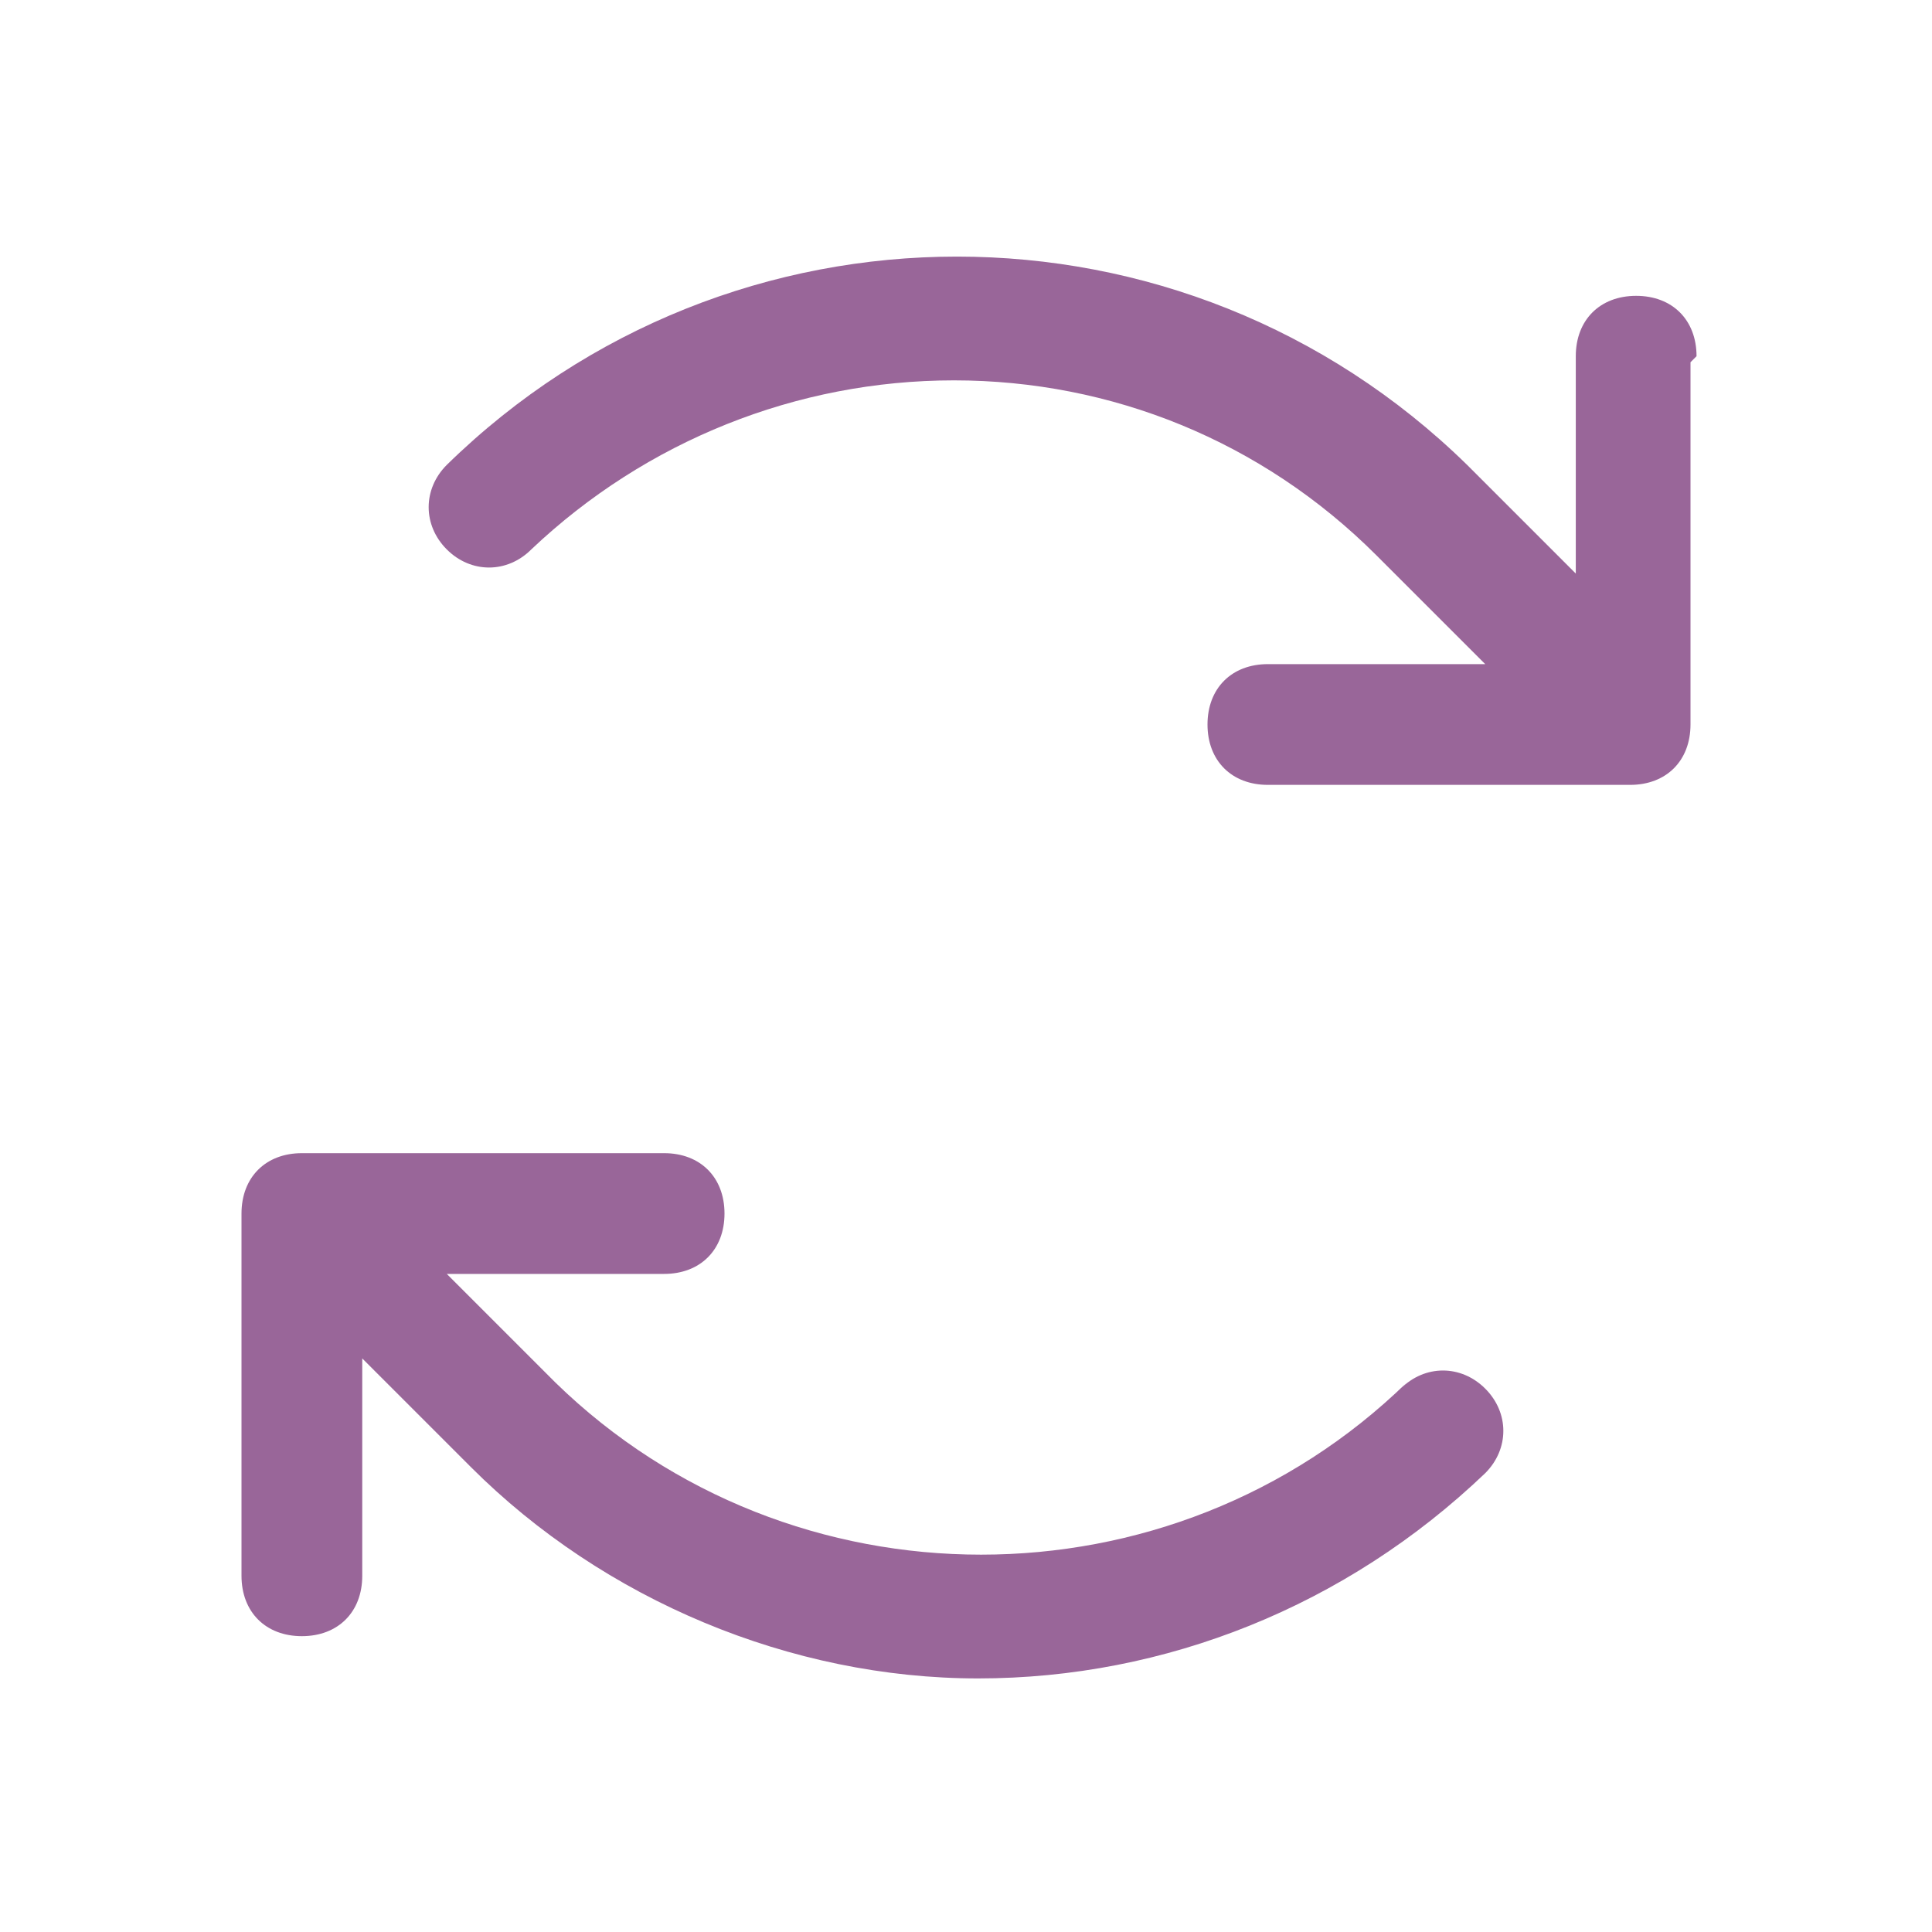 <?xml version="1.0" encoding="UTF-8"?>
<svg id="Ebene_1" xmlns="http://www.w3.org/2000/svg" version="1.1" viewBox="0 0 32 32">
  <!-- Generator: Adobe Illustrator 29.3.1, SVG Export Plug-In . SVG Version: 2.1.0 Build 151)  -->
  <defs>
    <style>
      .st0 {
        fill: #969;
      }
    </style>
  </defs>
  <path class="st0" d="M28,6v6c0,.6-.4,1-1,1h-6c-.6,0-1-.4-1-1s.4-1,1-1h3.6l-1.8-1.8c-1.9-1.9-4.4-2.9-7-2.9h0c-2.6,0-5.1,1-7,2.8-.4.4-1,.4-1.4,0-.4-.4-.4-1,0-1.4,4.7-4.6,12.2-4.6,16.9,0l1.8,1.8v-3.6c0-.6.4-1,1-1s1,.4,1,1ZM23.3,22.9c-3.9,3.8-10.2,3.8-14.1,0l-1.8-1.8h3.6c.6,0,1-.4,1-1s-.4-1-1-1h-6c-.6,0-1,.4-1,1v6c0,.6.4,1,1,1s1-.4,1-1v-3.6l1.8,1.8c2.2,2.2,5.3,3.5,8.4,3.5h0c3.1,0,6.1-1.2,8.4-3.4.4-.4.4-1,0-1.4-.4-.4-1-.4-1.4,0h0Z"/>
</svg>